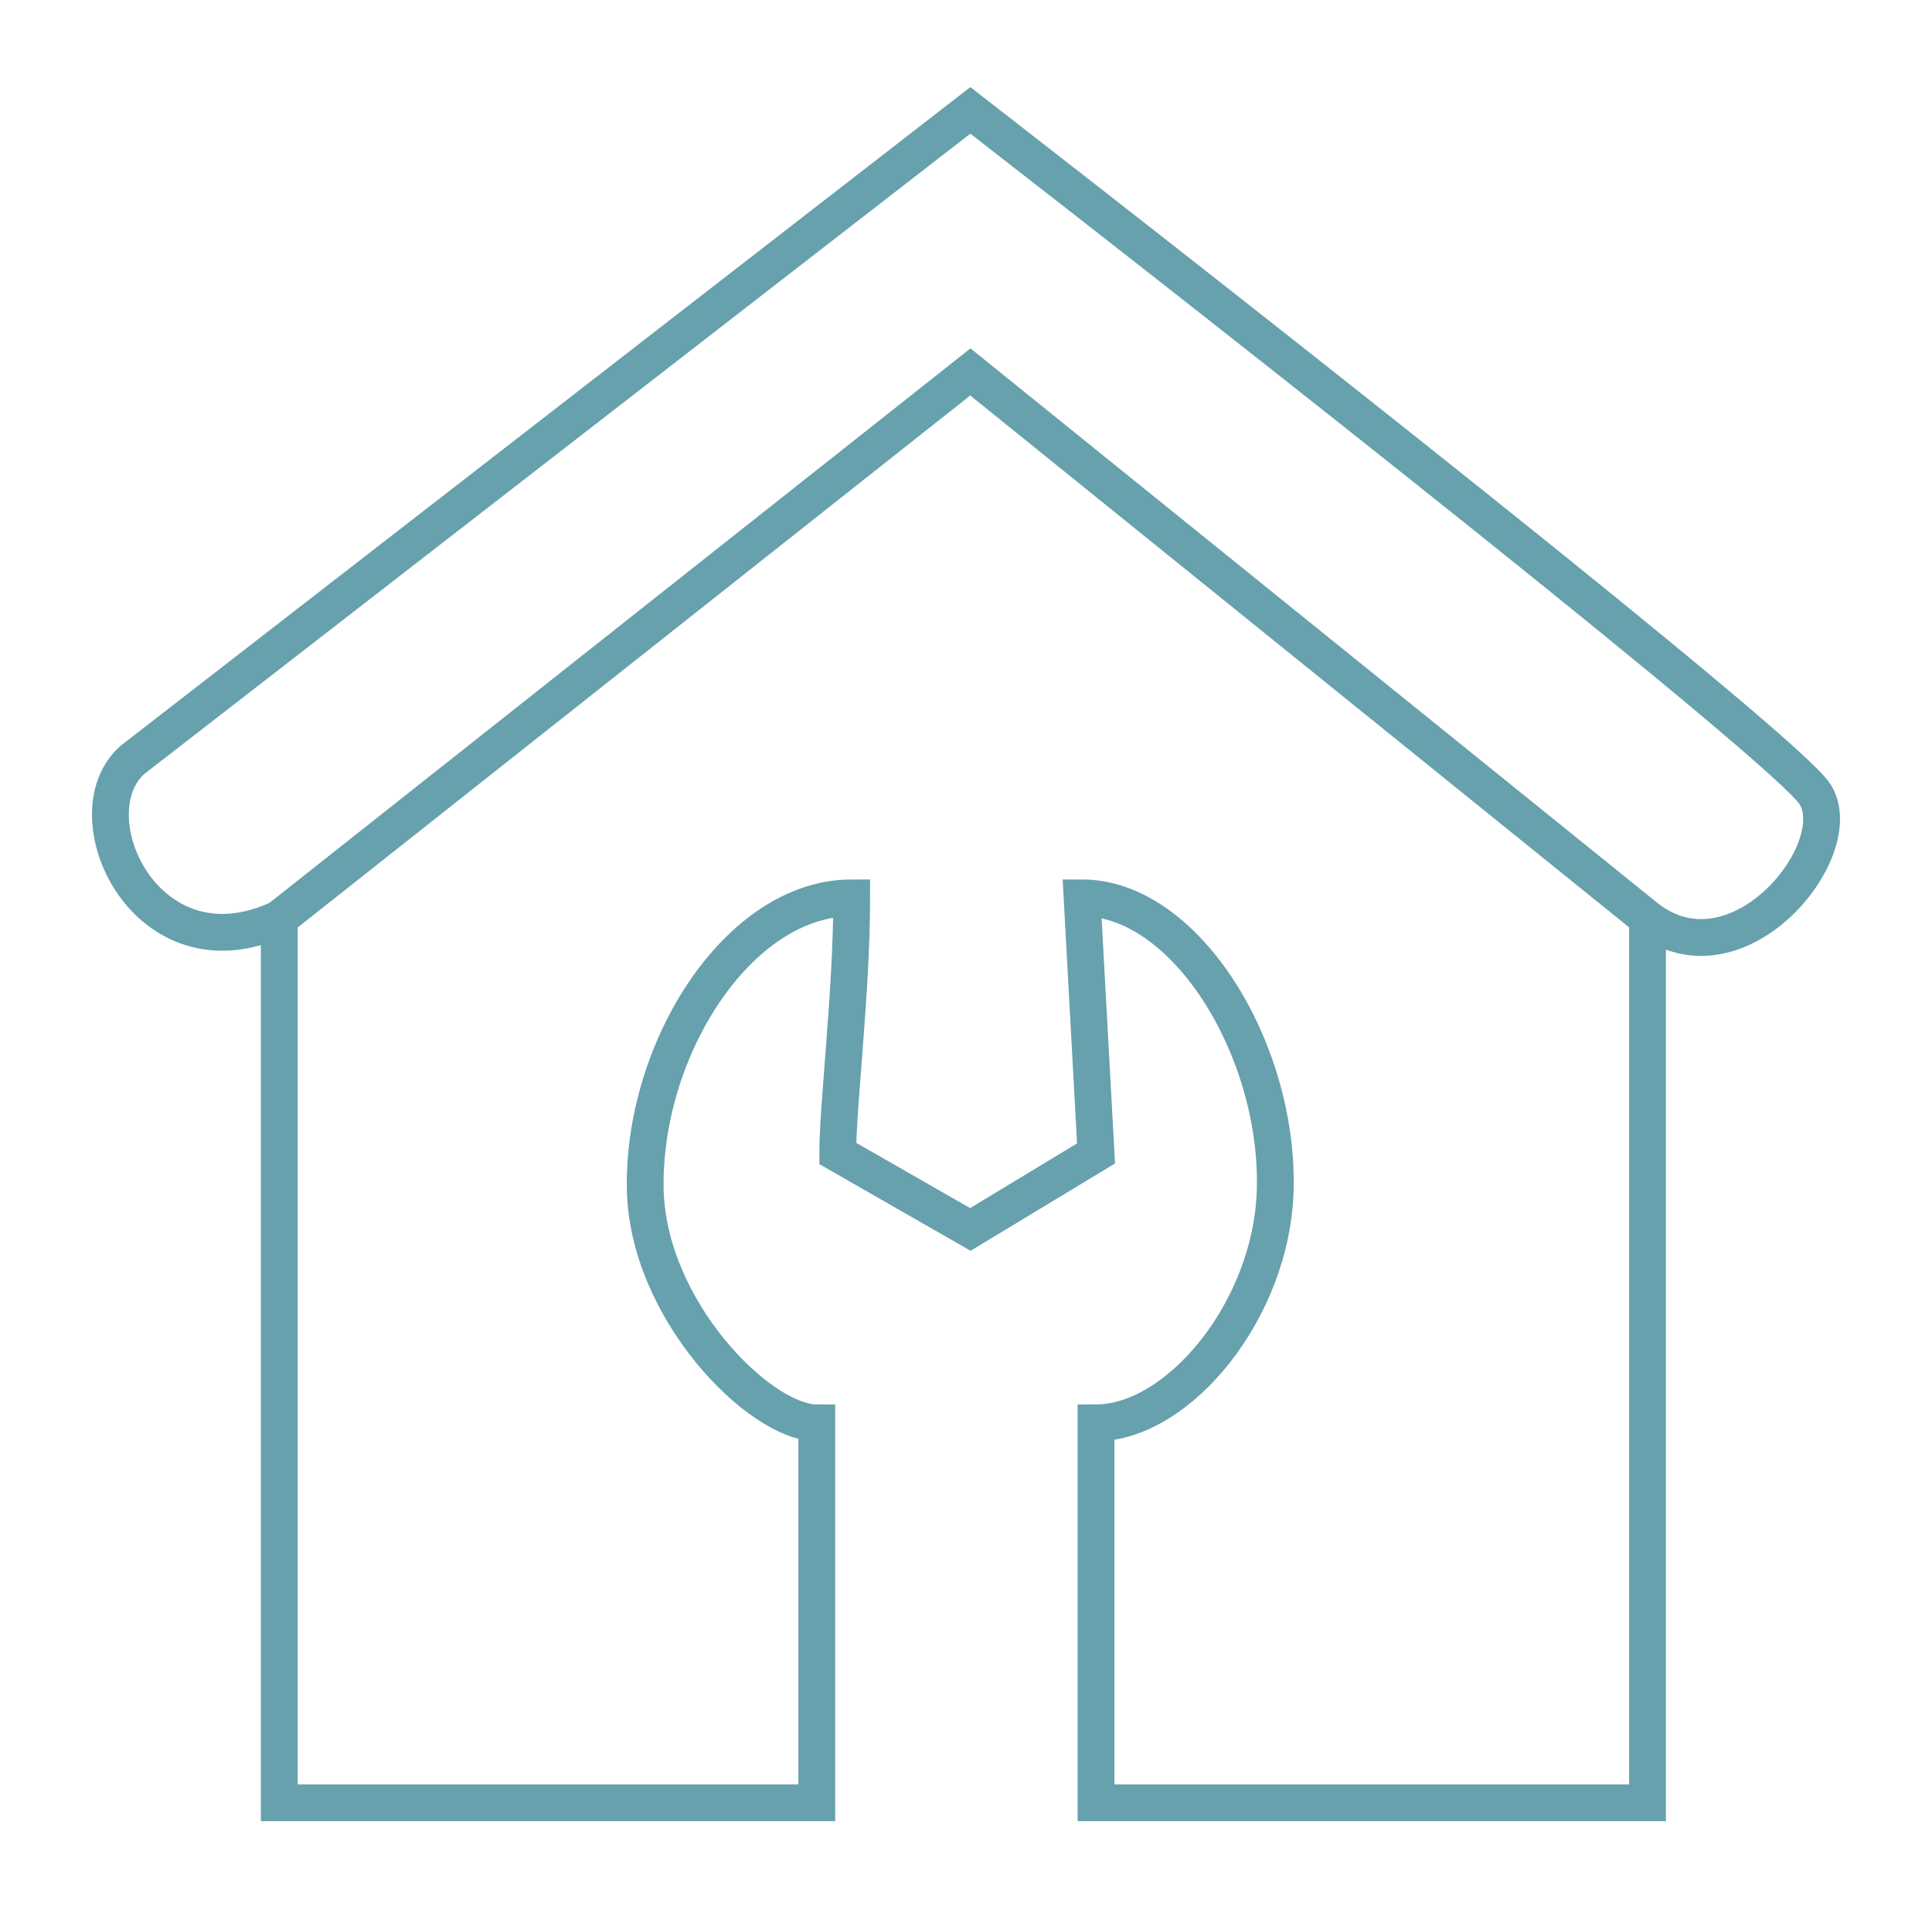 <svg width="105" height="104" viewBox="0 0 105 104" fill="none" xmlns="http://www.w3.org/2000/svg">
<path d="M89.539 49.935V98H59.567C59.567 92.493 59.567 80.651 59.567 77.347C64.047 77.347 69.174 71.18 69.308 64.58C69.463 56.981 64.427 48.808 58.808 48.808L59.567 62.702L52.737 66.833L45.529 62.702C45.529 60.074 46.288 53.915 46.288 48.808C40.145 48.808 34.958 56.981 35.066 64.58C35.161 71.18 41.284 77.347 44.391 77.347V98H15.178V56.318C15.178 55.317 15.178 52.638 15.178 49.935M89.539 49.935C94.471 53.69 100.541 46.18 98.644 43.175C97.126 40.772 67.407 17.39 52.737 6L7.21 41.298C3.796 44.302 7.969 53.314 15.178 49.935M89.539 49.935L52.737 20.218L15.178 49.935" stroke="#66A1AD" stroke-width="2"/>
</svg>
